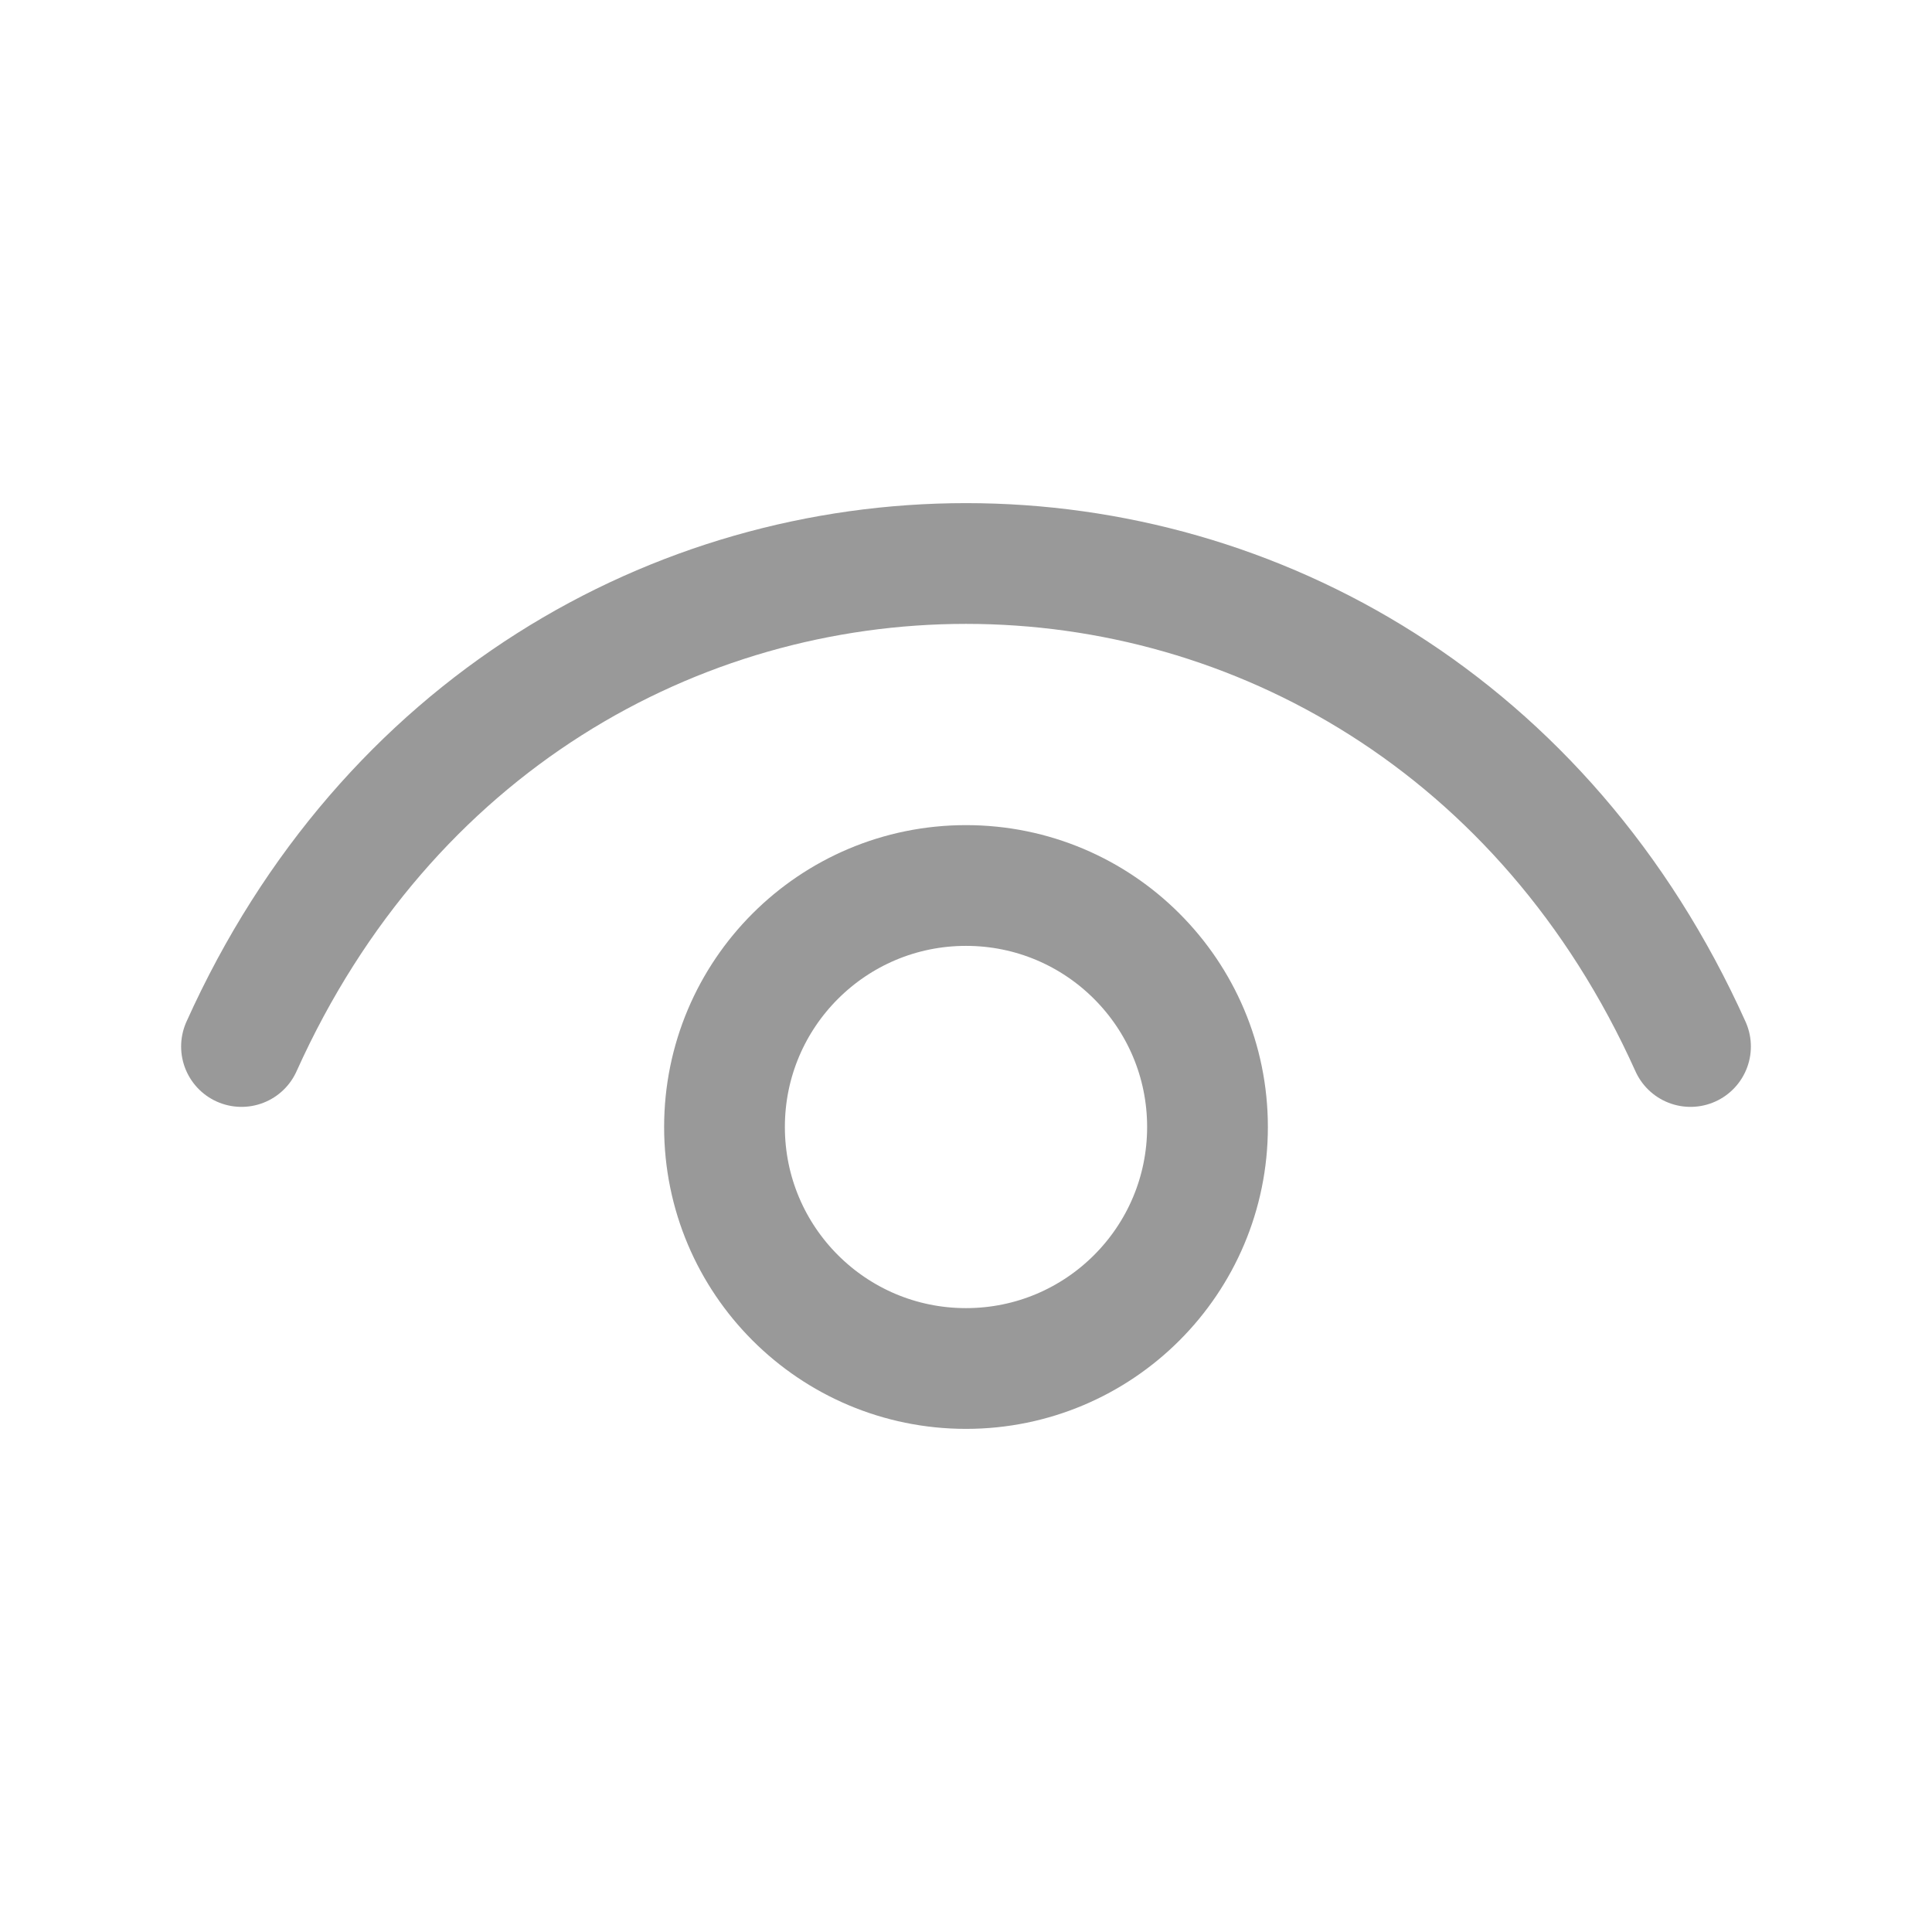 <svg width="24" height="24" viewBox="0 0 24 24" fill="none" xmlns="http://www.w3.org/2000/svg">
  <path d="M3 13C6.6 5 17.4 5 21 13" stroke="#999999" stroke-width="1.5" stroke-linecap="round" stroke-linejoin="round" />
  <path d="M12 17C10.343 17 9 15.657 9 14C9 12.343 10.343 11 12 11C13.657 11 15 12.343 15 14C15 15.657 13.657 17 12 17Z" stroke="#999999" stroke-width="1.5" stroke-linecap="round" stroke-linejoin="round" />
</svg>